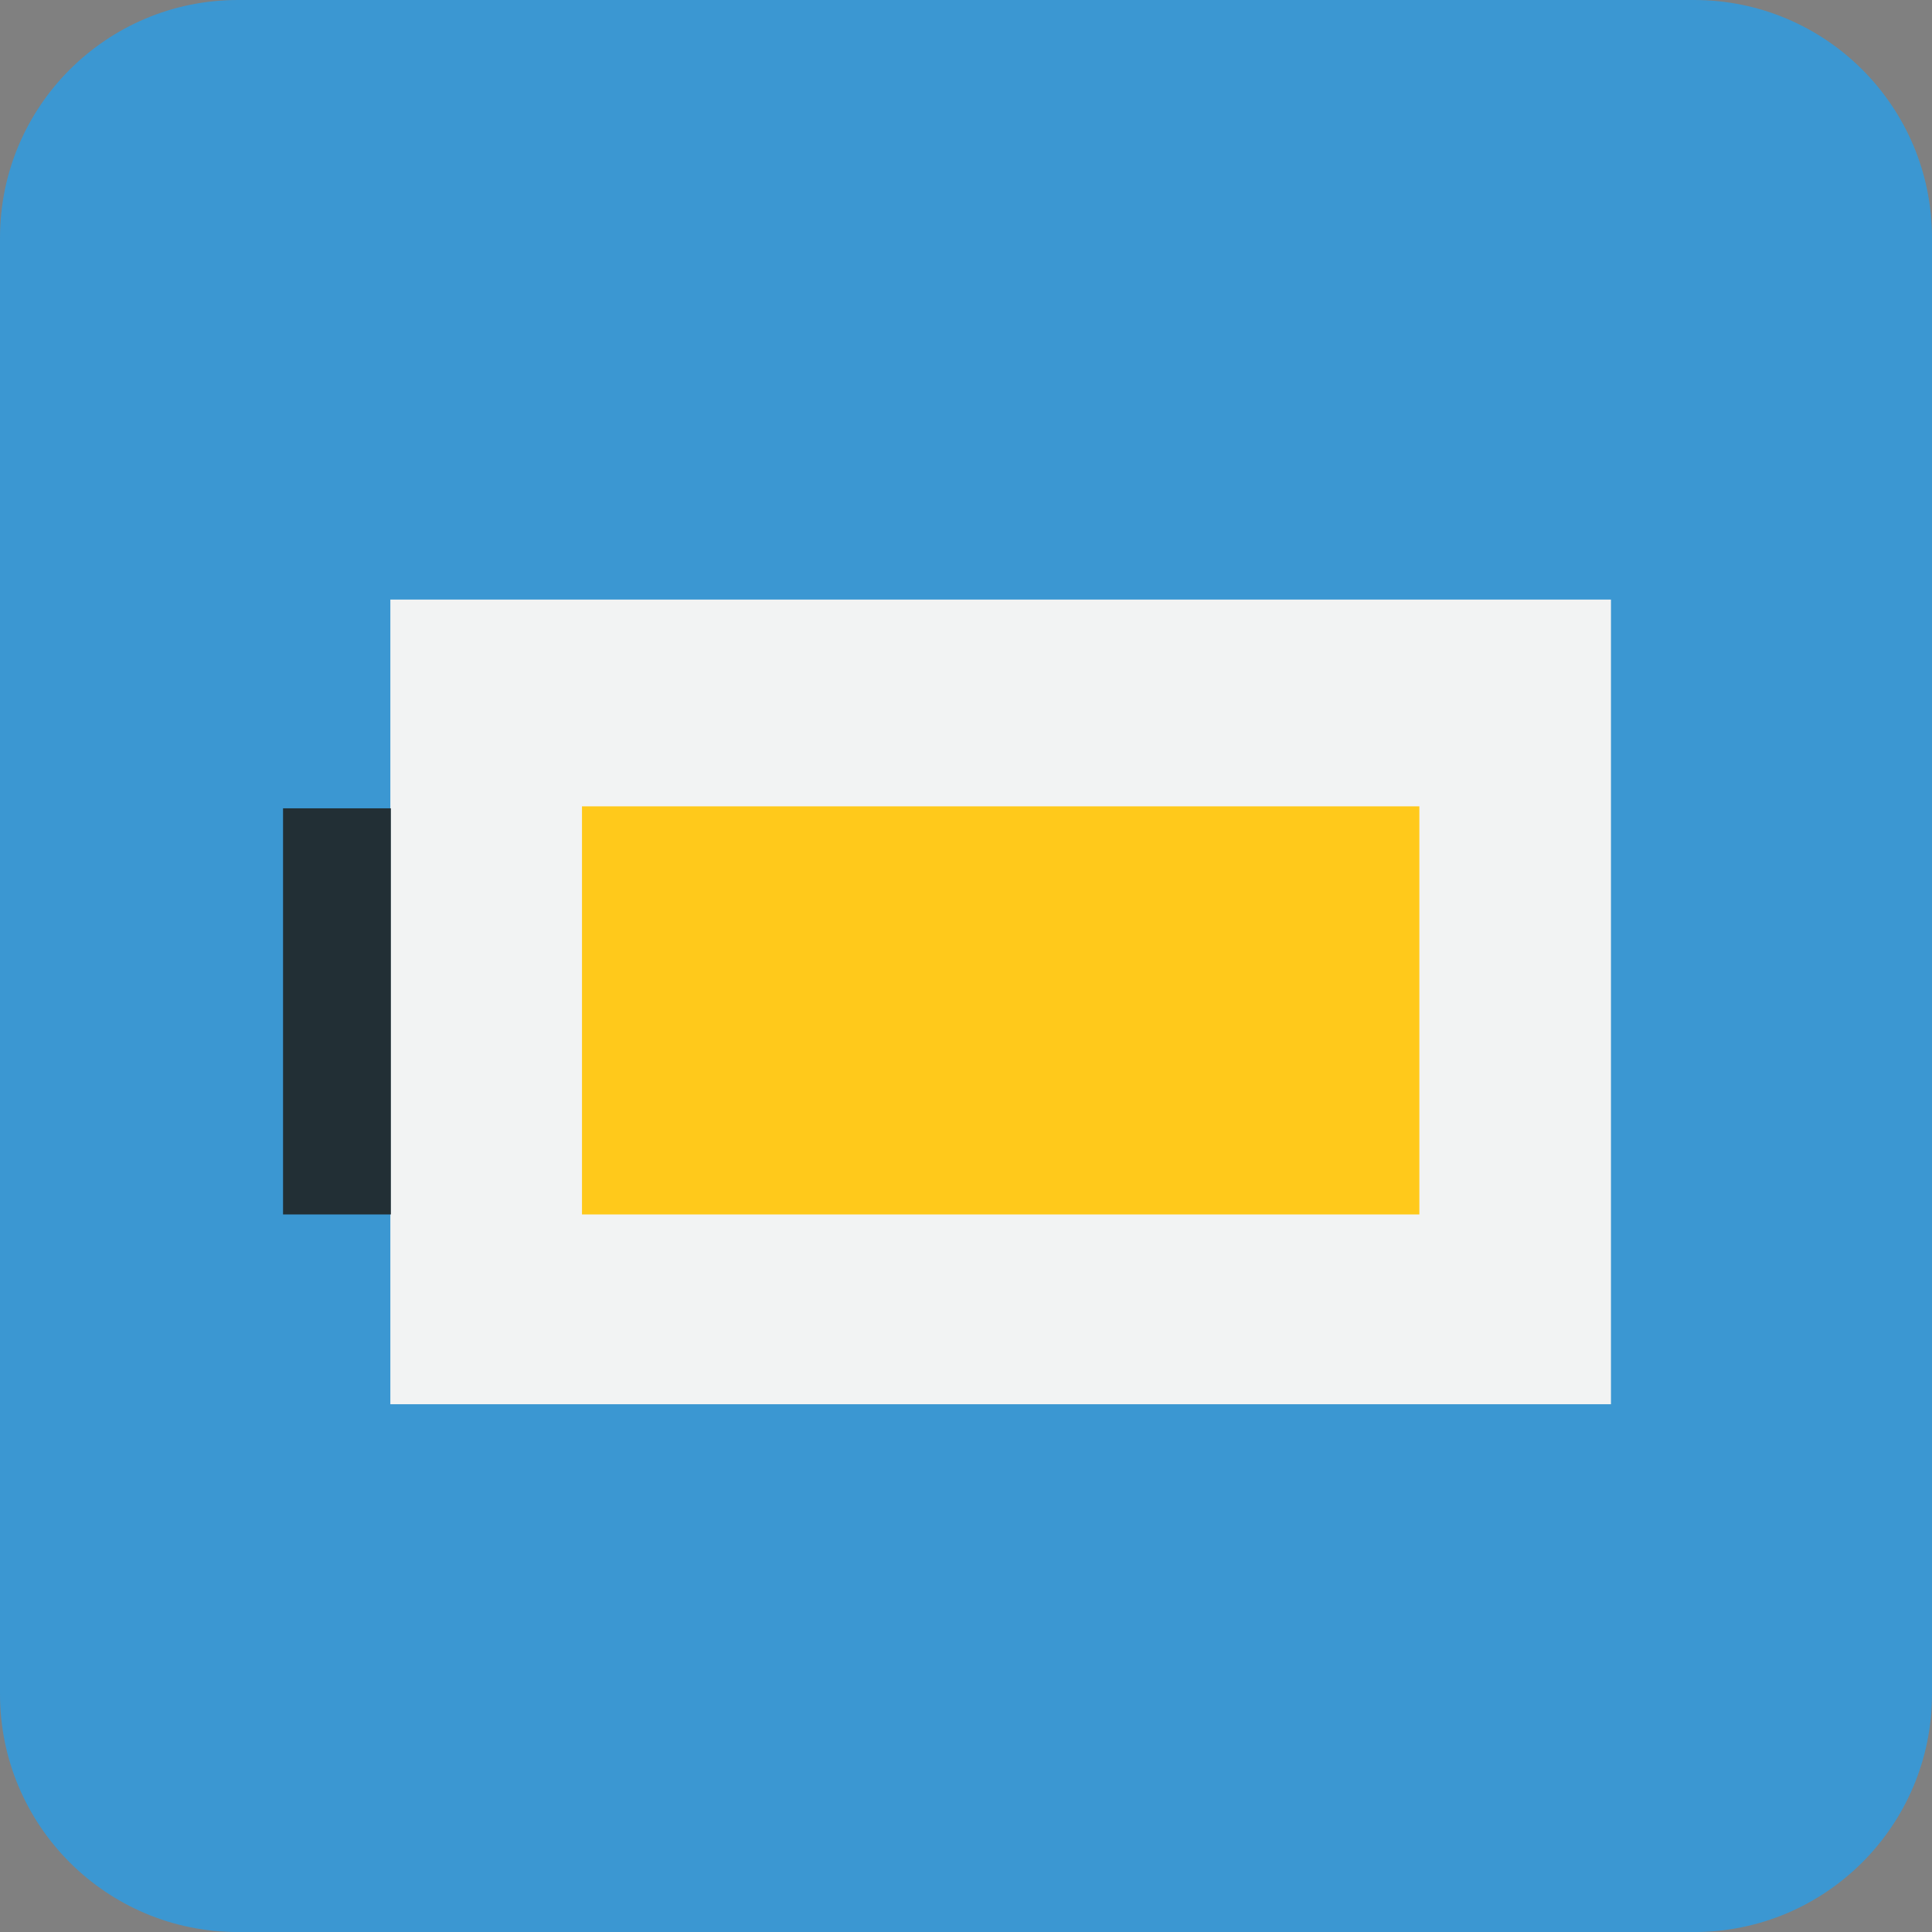 <?xml version="1.0" encoding="iso-8859-1"?>
<!-- Generator: Adobe Illustrator 15.0.0, SVG Export Plug-In . SVG Version: 6.00 Build 0)  -->
<!DOCTYPE svg PUBLIC "-//W3C//DTD SVG 1.1//EN" "http://www.w3.org/Graphics/SVG/1.1/DTD/svg11.dtd">
<svg version="1.1" xmlns="http://www.w3.org/2000/svg" xmlns:xlink="http://www.w3.org/1999/xlink" x="0px" y="0px"
	 width="47.999px" height="48px" viewBox="0 0 47.999 48" style="enable-background:new 0 0 47.999 48;" xml:space="preserve">
<rect x="0" y="0" width="47.999" height="48" fill="#808080" stroke="none"/>
<g id="Full_Battery_Power">
	<path style="fill-rule:evenodd;clip-rule:evenodd;fill:#3B97D2;" d="M47.999,42.089c0,3.265-2.646,5.911-5.91,5.911H5.91
		C2.646,48,0,45.354,0,42.089V5.91C0,2.646,2.646,0,5.91,0h36.179c3.265,0,5.91,2.646,5.91,5.91V42.089z"/>
	<rect x="9.698" y="14.896" style="fill:#F2F3F3;" width="30.325" height="19.991"/>
	<polygon style="fill:#FFC91B;" points="35.263,20.033 25.306,20.033 25.306,20.033 14.459,20.033 14.459,30.172 24.416,30.172 
		24.416,30.172 35.263,30.172 	"/>
	<rect x="7.032" y="20.082" style="fill:#222F35;" width="2.679" height="10.09"/>
</g>
<g id="Layer_1">
</g>
</svg>

